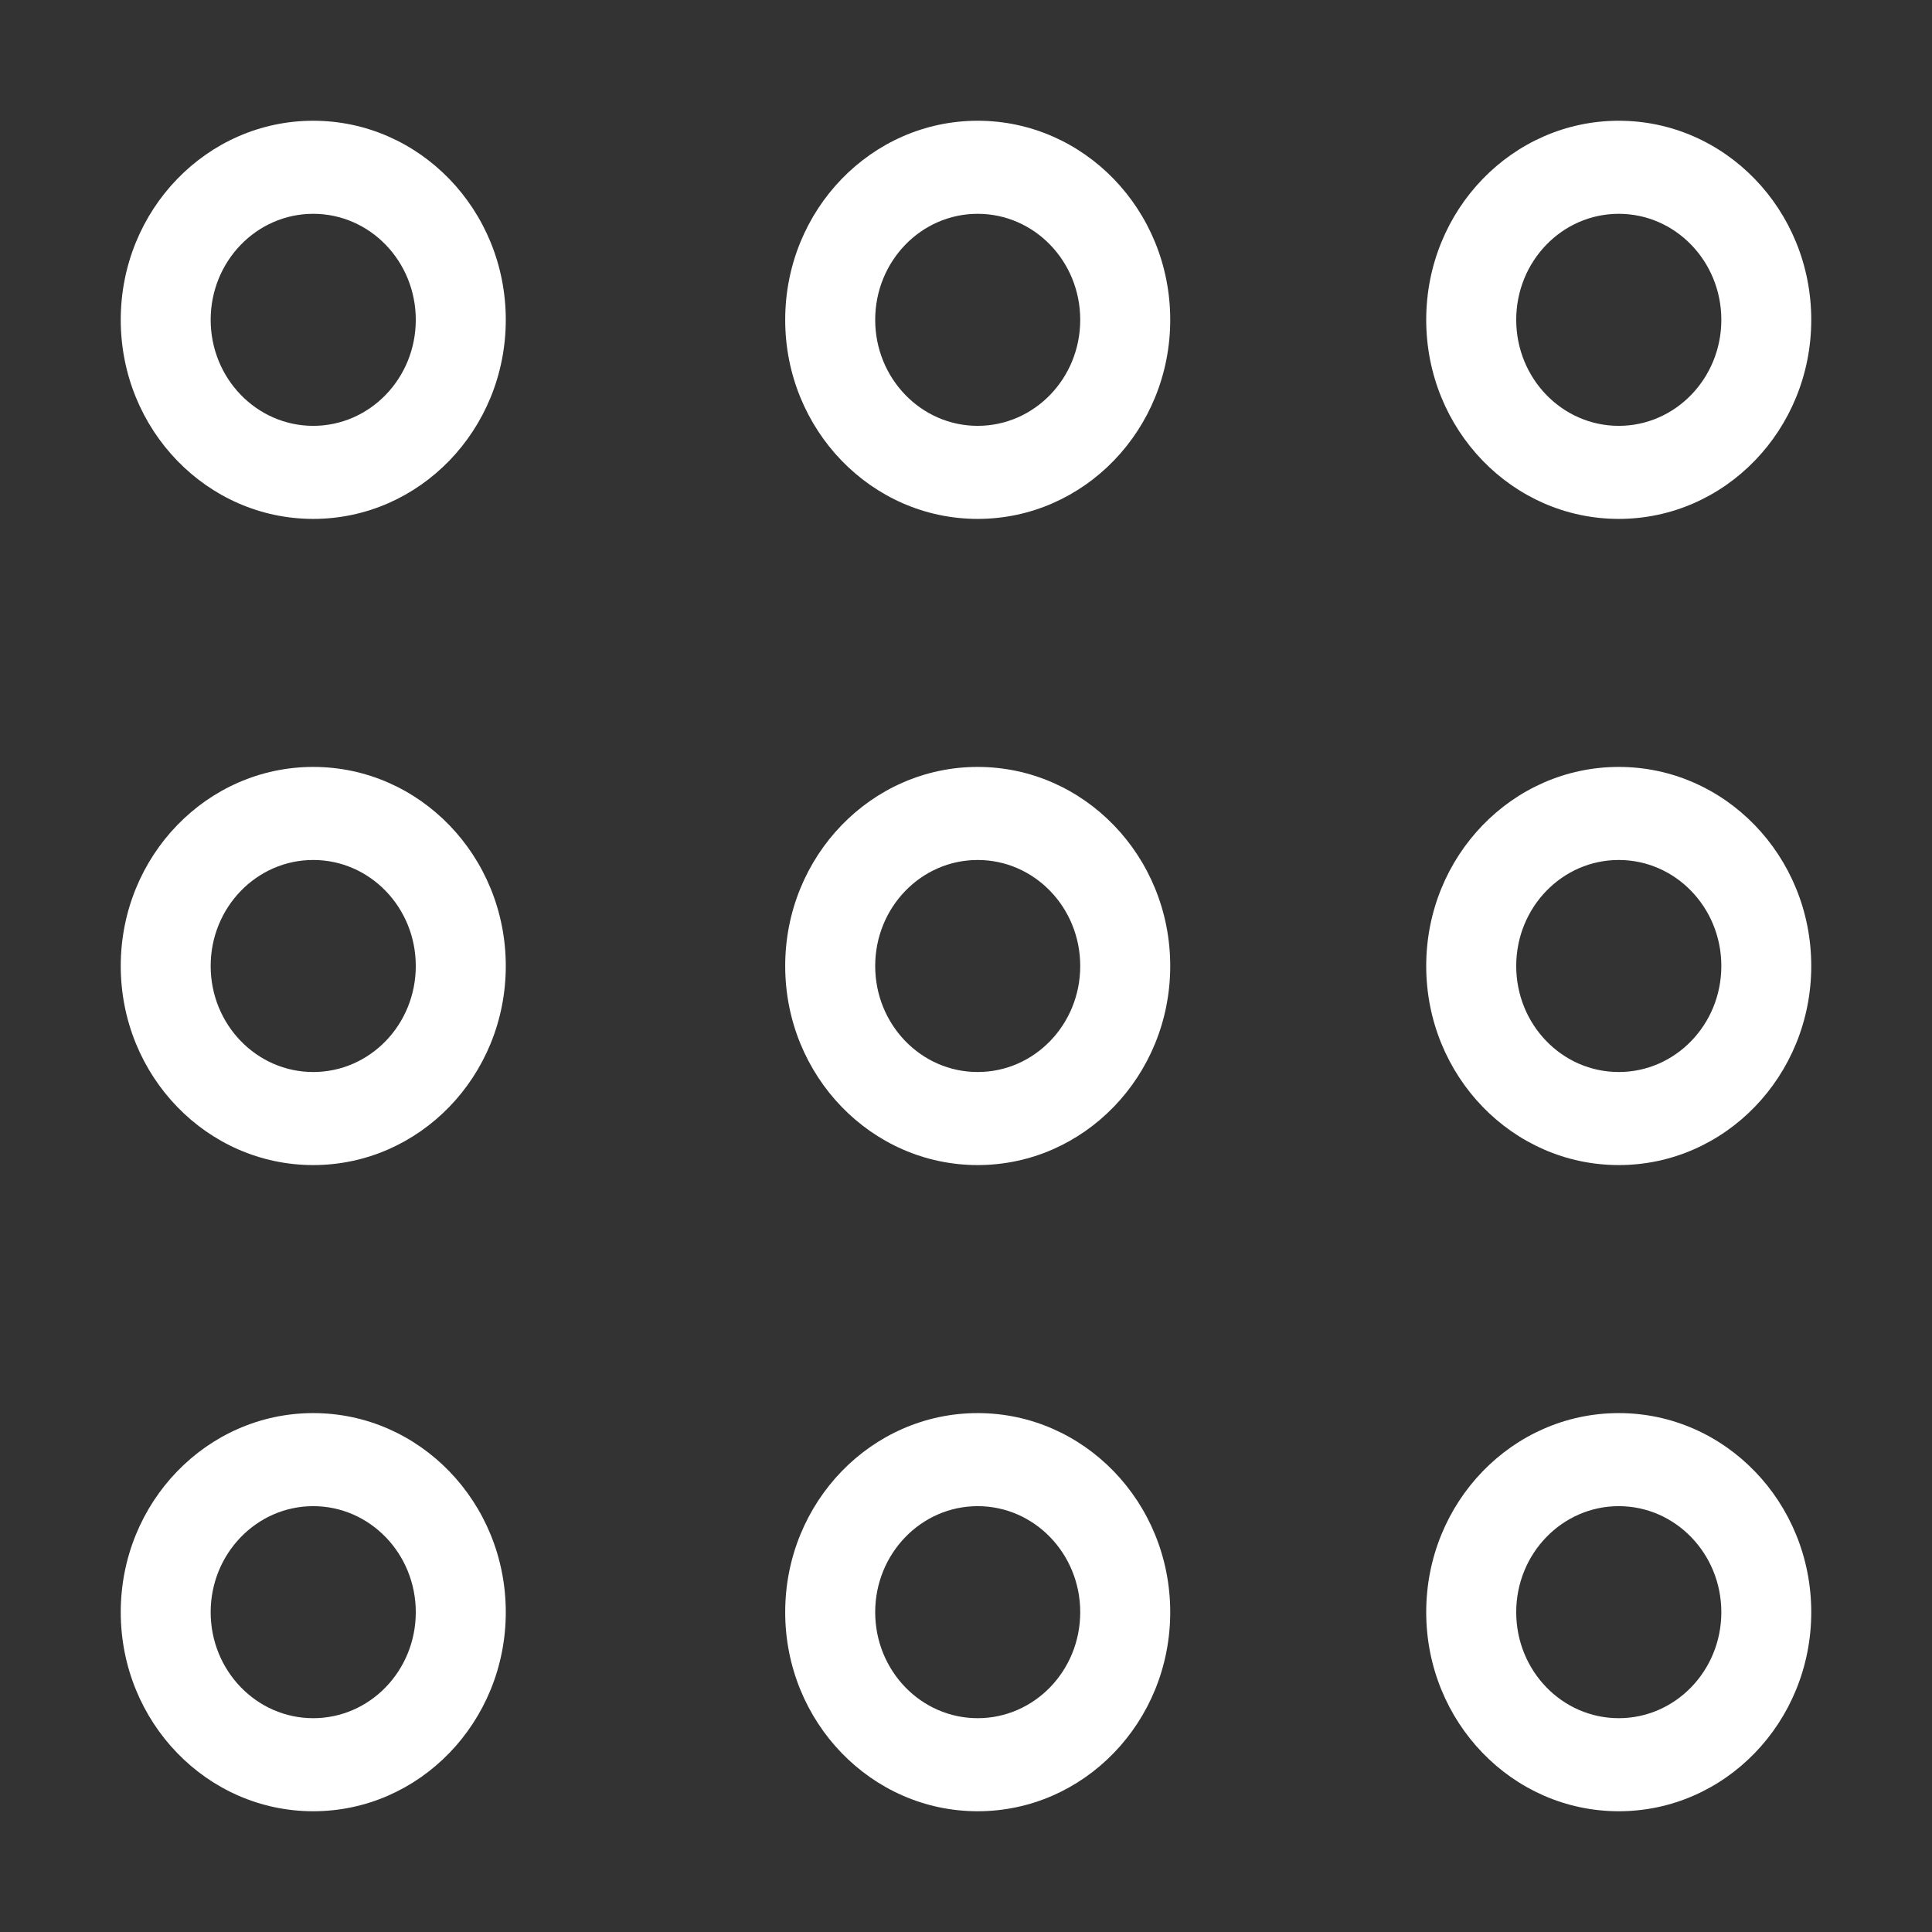 <?xml version="1.0" encoding="UTF-8"?>
<svg width="24px" height="24px" viewBox="0 0 24 24" version="1.1" xmlns="http://www.w3.org/2000/svg" xmlns:xlink="http://www.w3.org/1999/xlink">
    <rect x="0" y="0" width="24" height="24" fill="#333333" stroke="none"/>
    <title>Icon/24w/application list</title>
    <g id="Icon/24w/application-list" stroke="none" stroke-width="1" fill="none" fill-rule="evenodd">
        <path d="M24,0 L24,24 L0,24 L0,0 L24,0 Z" id="Vector" opacity="1"></path>
        <path d="M12.145,17.554 C13.466,17.554 14.537,18.661 14.537,20.027 C14.537,21.393 13.466,22.5 12.145,22.5 C10.825,22.5 9.754,21.393 9.754,20.027 C9.754,18.661 10.825,17.554 12.145,17.554 Z M20.109,17.554 C21.429,17.554 22.5,18.661 22.5,20.027 C22.5,21.393 21.429,22.5 20.109,22.5 C18.788,22.5 17.717,21.393 17.717,20.027 C17.717,18.661 18.788,17.554 20.109,17.554 Z M3.891,17.554 C5.212,17.554 6.283,18.661 6.283,20.027 C6.283,21.393 5.212,22.5 3.891,22.5 C2.571,22.5 1.5,21.393 1.5,20.027 C1.5,18.661 2.571,17.554 3.891,17.554 Z M12.145,18.71 C11.442,18.71 10.872,19.3 10.872,20.027 C10.872,20.755 11.442,21.344 12.145,21.344 C12.849,21.344 13.419,20.755 13.419,20.027 C13.419,19.3 12.849,18.71 12.145,18.71 Z M20.109,18.71 C19.405,18.71 18.835,19.3 18.835,20.027 C18.835,20.755 19.405,21.344 20.109,21.344 C20.812,21.344 21.383,20.755 21.383,20.027 C21.383,19.3 20.812,18.71 20.109,18.71 Z M3.891,18.71 C3.188,18.71 2.617,19.3 2.617,20.027 C2.617,20.755 3.188,21.344 3.891,21.344 C4.595,21.344 5.165,20.755 5.165,20.027 C5.165,19.3 4.595,18.71 3.891,18.71 Z M12.145,9.527 C13.466,9.527 14.537,10.634 14.537,12 C14.537,13.366 13.466,14.473 12.145,14.473 C10.825,14.473 9.754,13.366 9.754,12 C9.754,10.634 10.825,9.527 12.145,9.527 Z M20.109,9.527 C21.429,9.527 22.5,10.634 22.5,12 C22.5,13.366 21.429,14.473 20.109,14.473 C18.788,14.473 17.717,13.366 17.717,12 C17.717,10.634 18.788,9.527 20.109,9.527 Z M3.891,9.527 C5.212,9.527 6.283,10.634 6.283,12 C6.283,13.366 5.212,14.473 3.891,14.473 C2.571,14.473 1.5,13.366 1.5,12 C1.5,10.634 2.571,9.527 3.891,9.527 Z M12.145,10.683 C11.442,10.683 10.872,11.272 10.872,12 C10.872,12.728 11.442,13.317 12.145,13.317 C12.849,13.317 13.419,12.728 13.419,12 C13.419,11.272 12.849,10.683 12.145,10.683 Z M20.109,10.683 C19.405,10.683 18.835,11.272 18.835,12 C18.835,12.728 19.405,13.317 20.109,13.317 C20.812,13.317 21.383,12.728 21.383,12 C21.383,11.272 20.812,10.683 20.109,10.683 Z M3.891,10.683 C3.188,10.683 2.617,11.272 2.617,12 C2.617,12.728 3.188,13.317 3.891,13.317 C4.595,13.317 5.165,12.728 5.165,12 C5.165,11.272 4.595,10.683 3.891,10.683 Z M12.145,1.5 C13.466,1.5 14.537,2.607 14.537,3.973 C14.537,5.339 13.466,6.446 12.145,6.446 C10.825,6.446 9.754,5.339 9.754,3.973 C9.754,2.607 10.825,1.5 12.145,1.5 Z M20.109,1.5 C21.429,1.5 22.5,2.607 22.5,3.973 C22.5,5.339 21.429,6.446 20.109,6.446 C18.788,6.446 17.717,5.339 17.717,3.973 C17.717,2.607 18.788,1.5 20.109,1.5 Z M3.891,1.5 C5.212,1.5 6.283,2.607 6.283,3.973 C6.283,5.339 5.212,6.446 3.891,6.446 C2.571,6.446 1.5,5.339 1.5,3.973 C1.5,2.607 2.571,1.5 3.891,1.5 Z M12.145,2.656 C11.442,2.656 10.872,3.245 10.872,3.973 C10.872,4.7 11.442,5.29 12.145,5.29 C12.849,5.29 13.419,4.7 13.419,3.973 C13.419,3.245 12.849,2.656 12.145,2.656 Z M20.109,2.656 C19.405,2.656 18.835,3.245 18.835,3.973 C18.835,4.7 19.405,5.29 20.109,5.29 C20.812,5.29 21.383,4.7 21.383,3.973 C21.383,3.245 20.812,2.656 20.109,2.656 Z M3.891,2.656 C3.188,2.656 2.617,3.245 2.617,3.973 C2.617,4.7 3.188,5.29 3.891,5.29 C4.595,5.29 5.165,4.7 5.165,3.973 C5.165,3.245 4.595,2.656 3.891,2.656 Z" id="application-list" fill="#fff"></path>
    </g>
</svg>